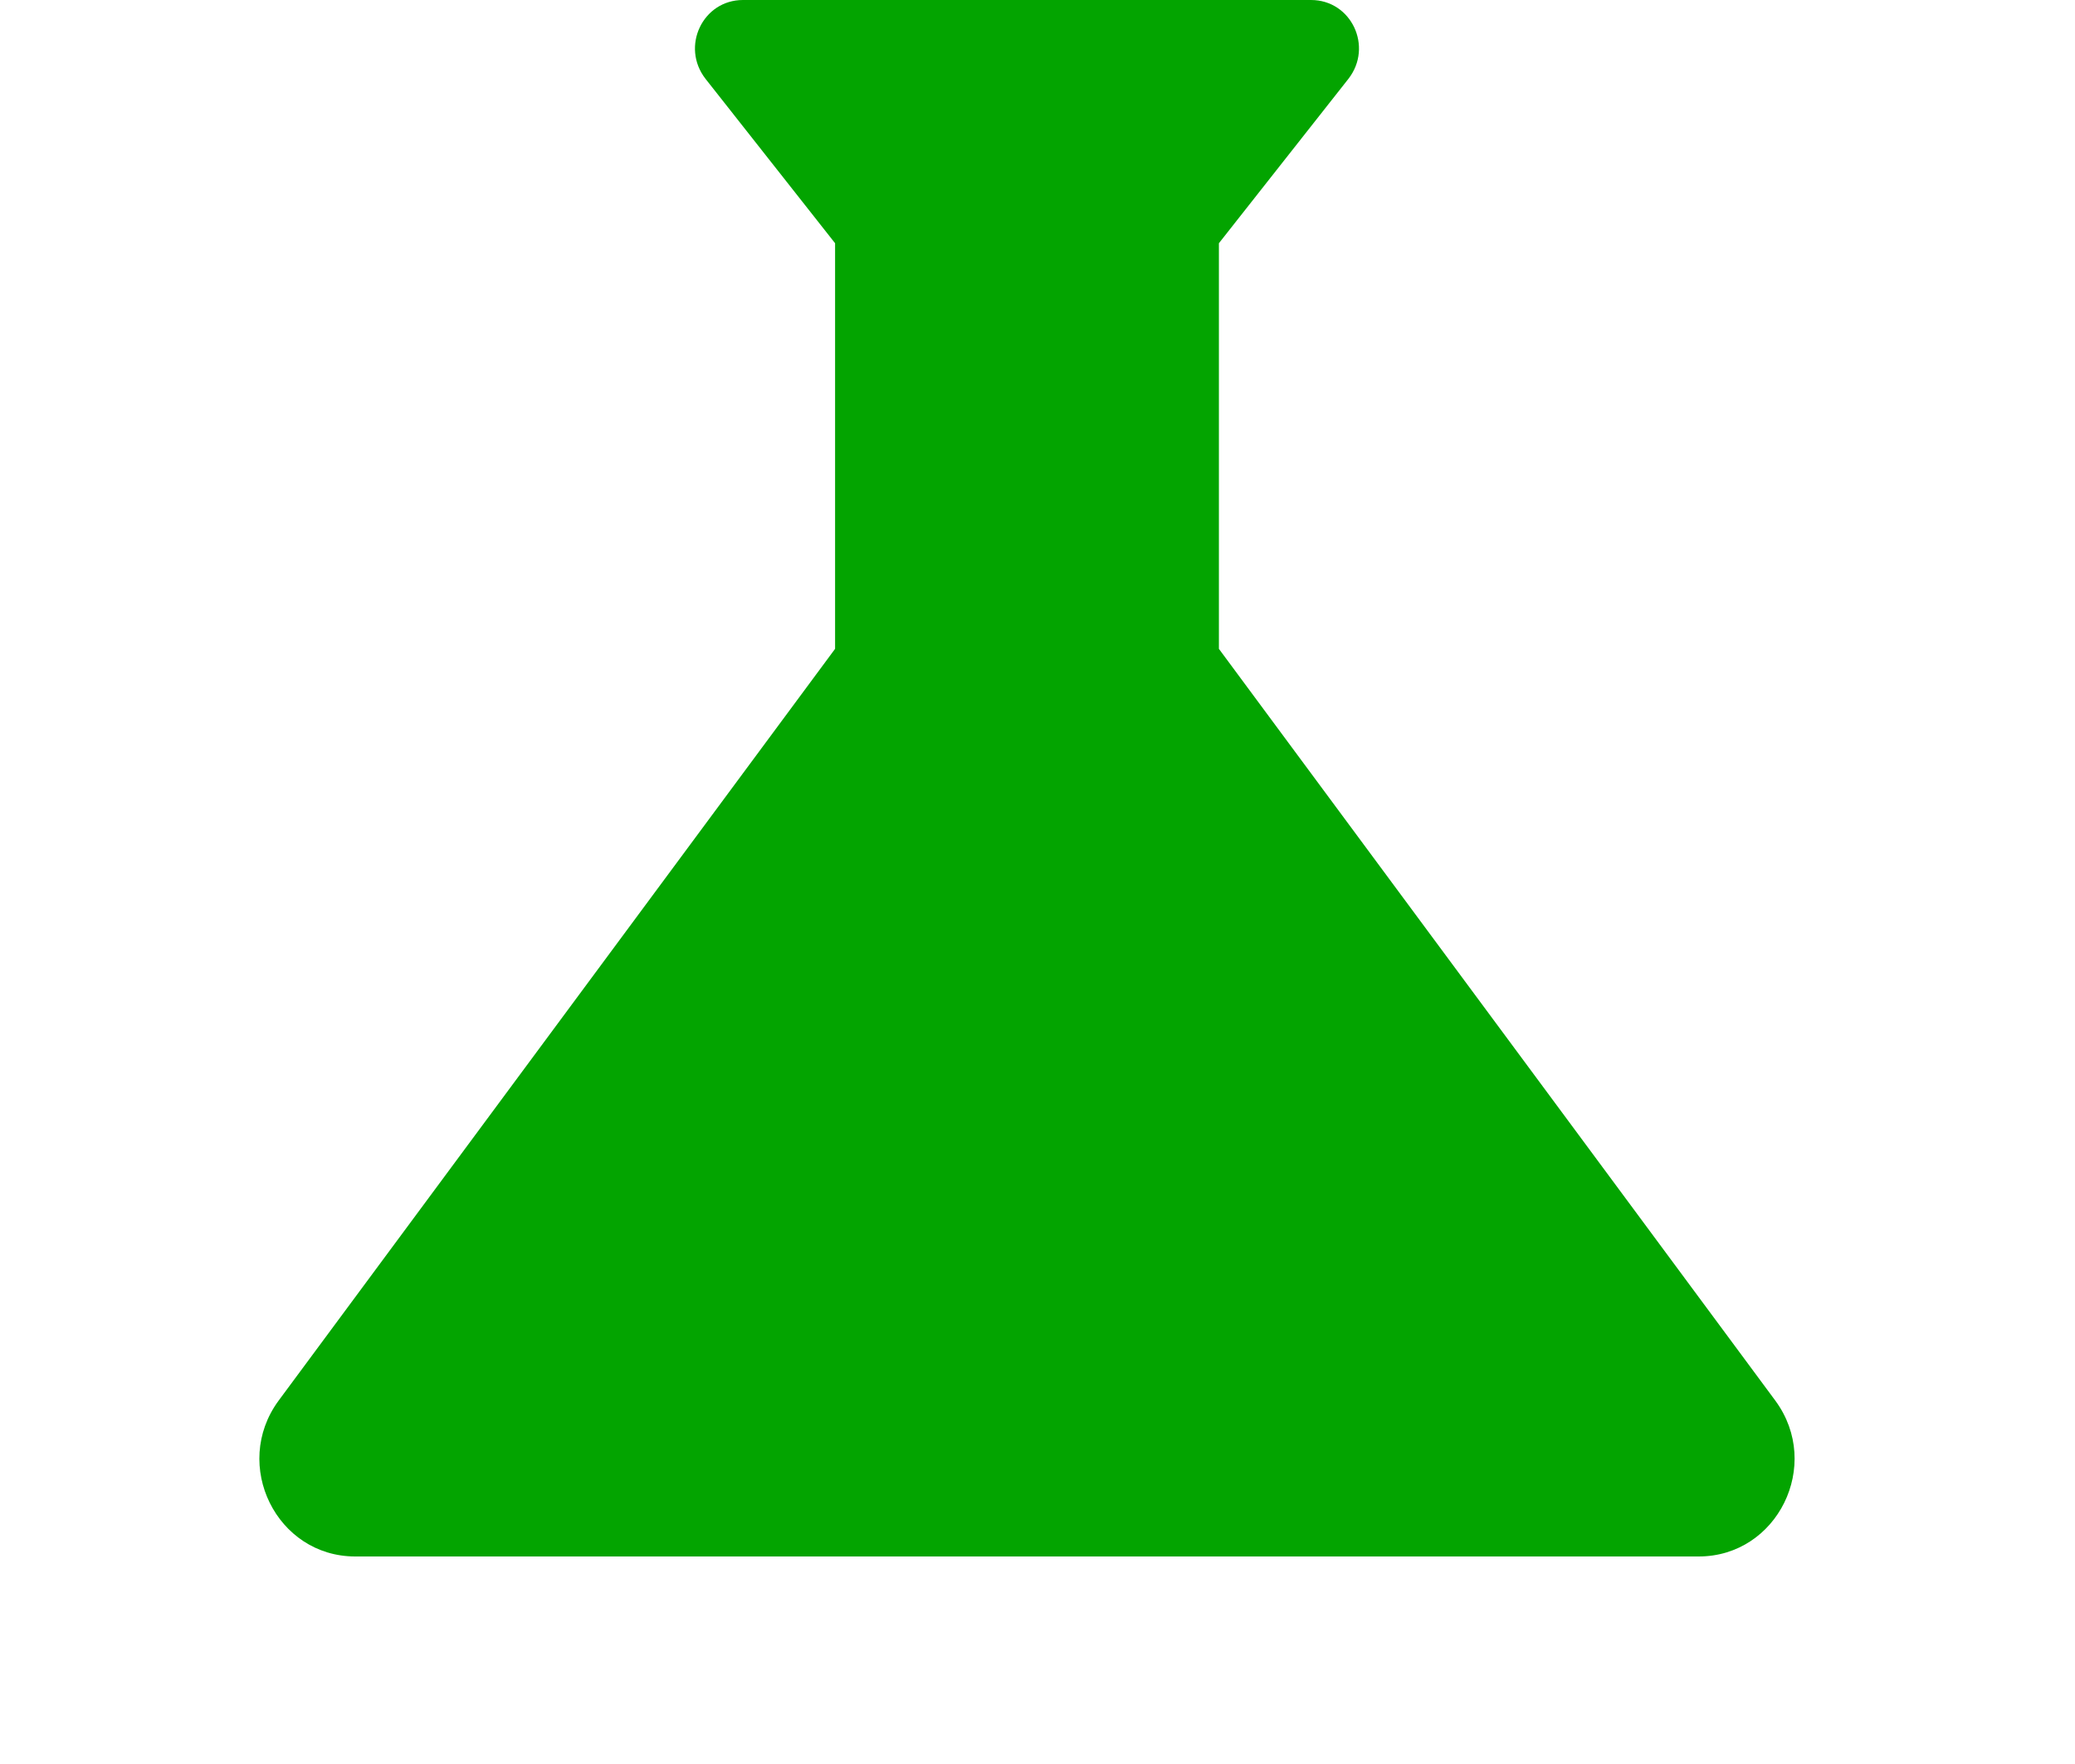 <svg width="40" height="34" viewBox="0 0 40 34" fill="none" xmlns="http://www.w3.org/2000/svg">
<g clip-path="url(#clip0_1448_4535)">
<path d="M34.226 27L23.497 12.506V4.688L25.994 1.519C26.475 0.9 26.05 0 25.273 0H14.322C13.545 0 13.119 0.9 13.6 1.519L16.098 4.688V12.506L5.368 27C4.462 28.238 5.331 30 6.848 30H32.746C34.263 30 35.133 28.238 34.226 27Z" fill="#03A400"/>
</g>
<defs>
<clipPath id="clip0_1448_4535">
<rect width="40" height="34" fill="white"/>
</clipPath>
</defs>
</svg>
